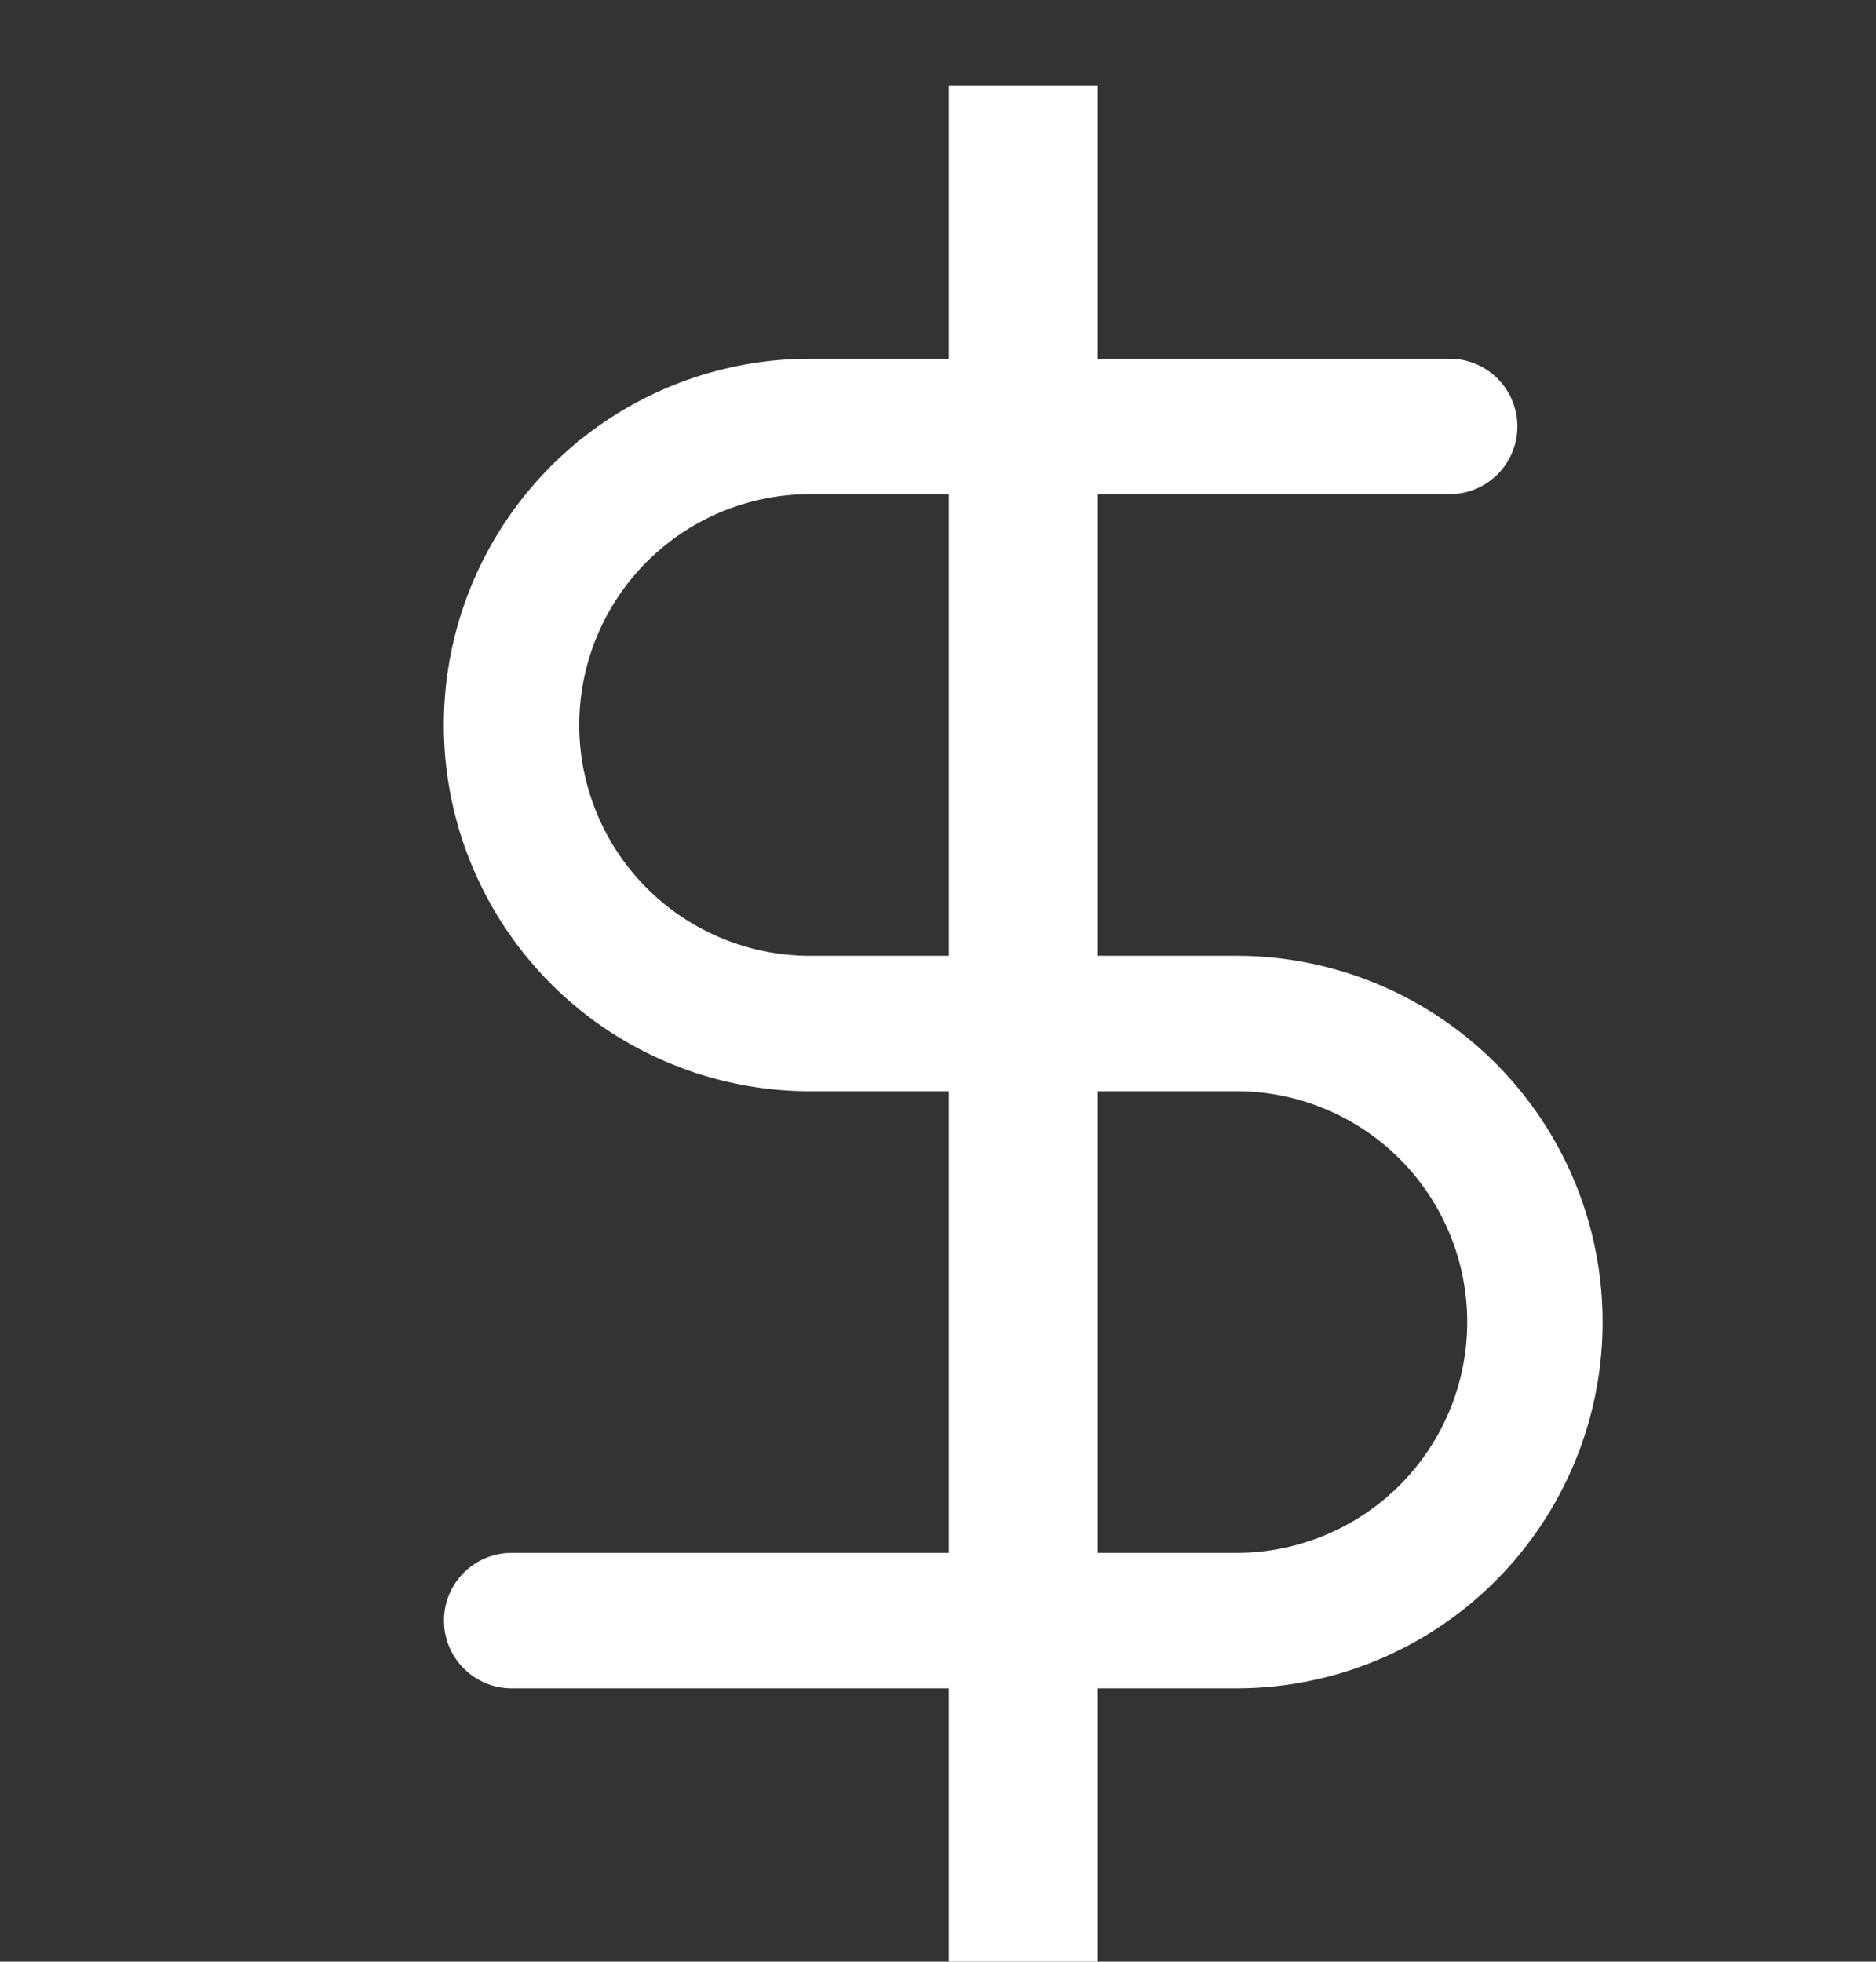 <svg id="Icon" xmlns="http://www.w3.org/2000/svg" width="25.188" height="26.332" viewBox="0 0 25.188 26.332">
  <rect x="0" y="0" width="25.188" height="26.332" fill="#333333" stroke="none"/>
  <g id="Grupo" opacity="0">
    <rect id="Area" width="25.188" height="25.188" fill="#5768f3"/>
    <path id="Area_-_Contorno" data-name="Area - Contorno" d="M1.259,1.259V23.928H23.928V1.259H1.259M0,0H25.188V25.188H0Z" fill="#fd49c6"/>
  </g>
  <g id="Icon-2" data-name="Icon" transform="translate(6.87 1.145)">
    <line id="c0852338-bd9b-4380-bc9d-c591faaa02e2" y2="25.188" transform="translate(6.869 0)" fill="none" stroke="#fff" stroke-width="2"/>
    <path id="c116f193-a1cd-4c5b-a495-09b9c7850100" d="M18.049,4.545H9.461a4.007,4.007,0,0,0,0,8.015h5.725a4.007,4.007,0,0,1,0,8.015H5.455" transform="translate(-5.455 0.034)" fill="none" stroke="#fff" stroke-linecap="round" stroke-linejoin="round" stroke-width="1.818"/>
  </g>
</svg>
